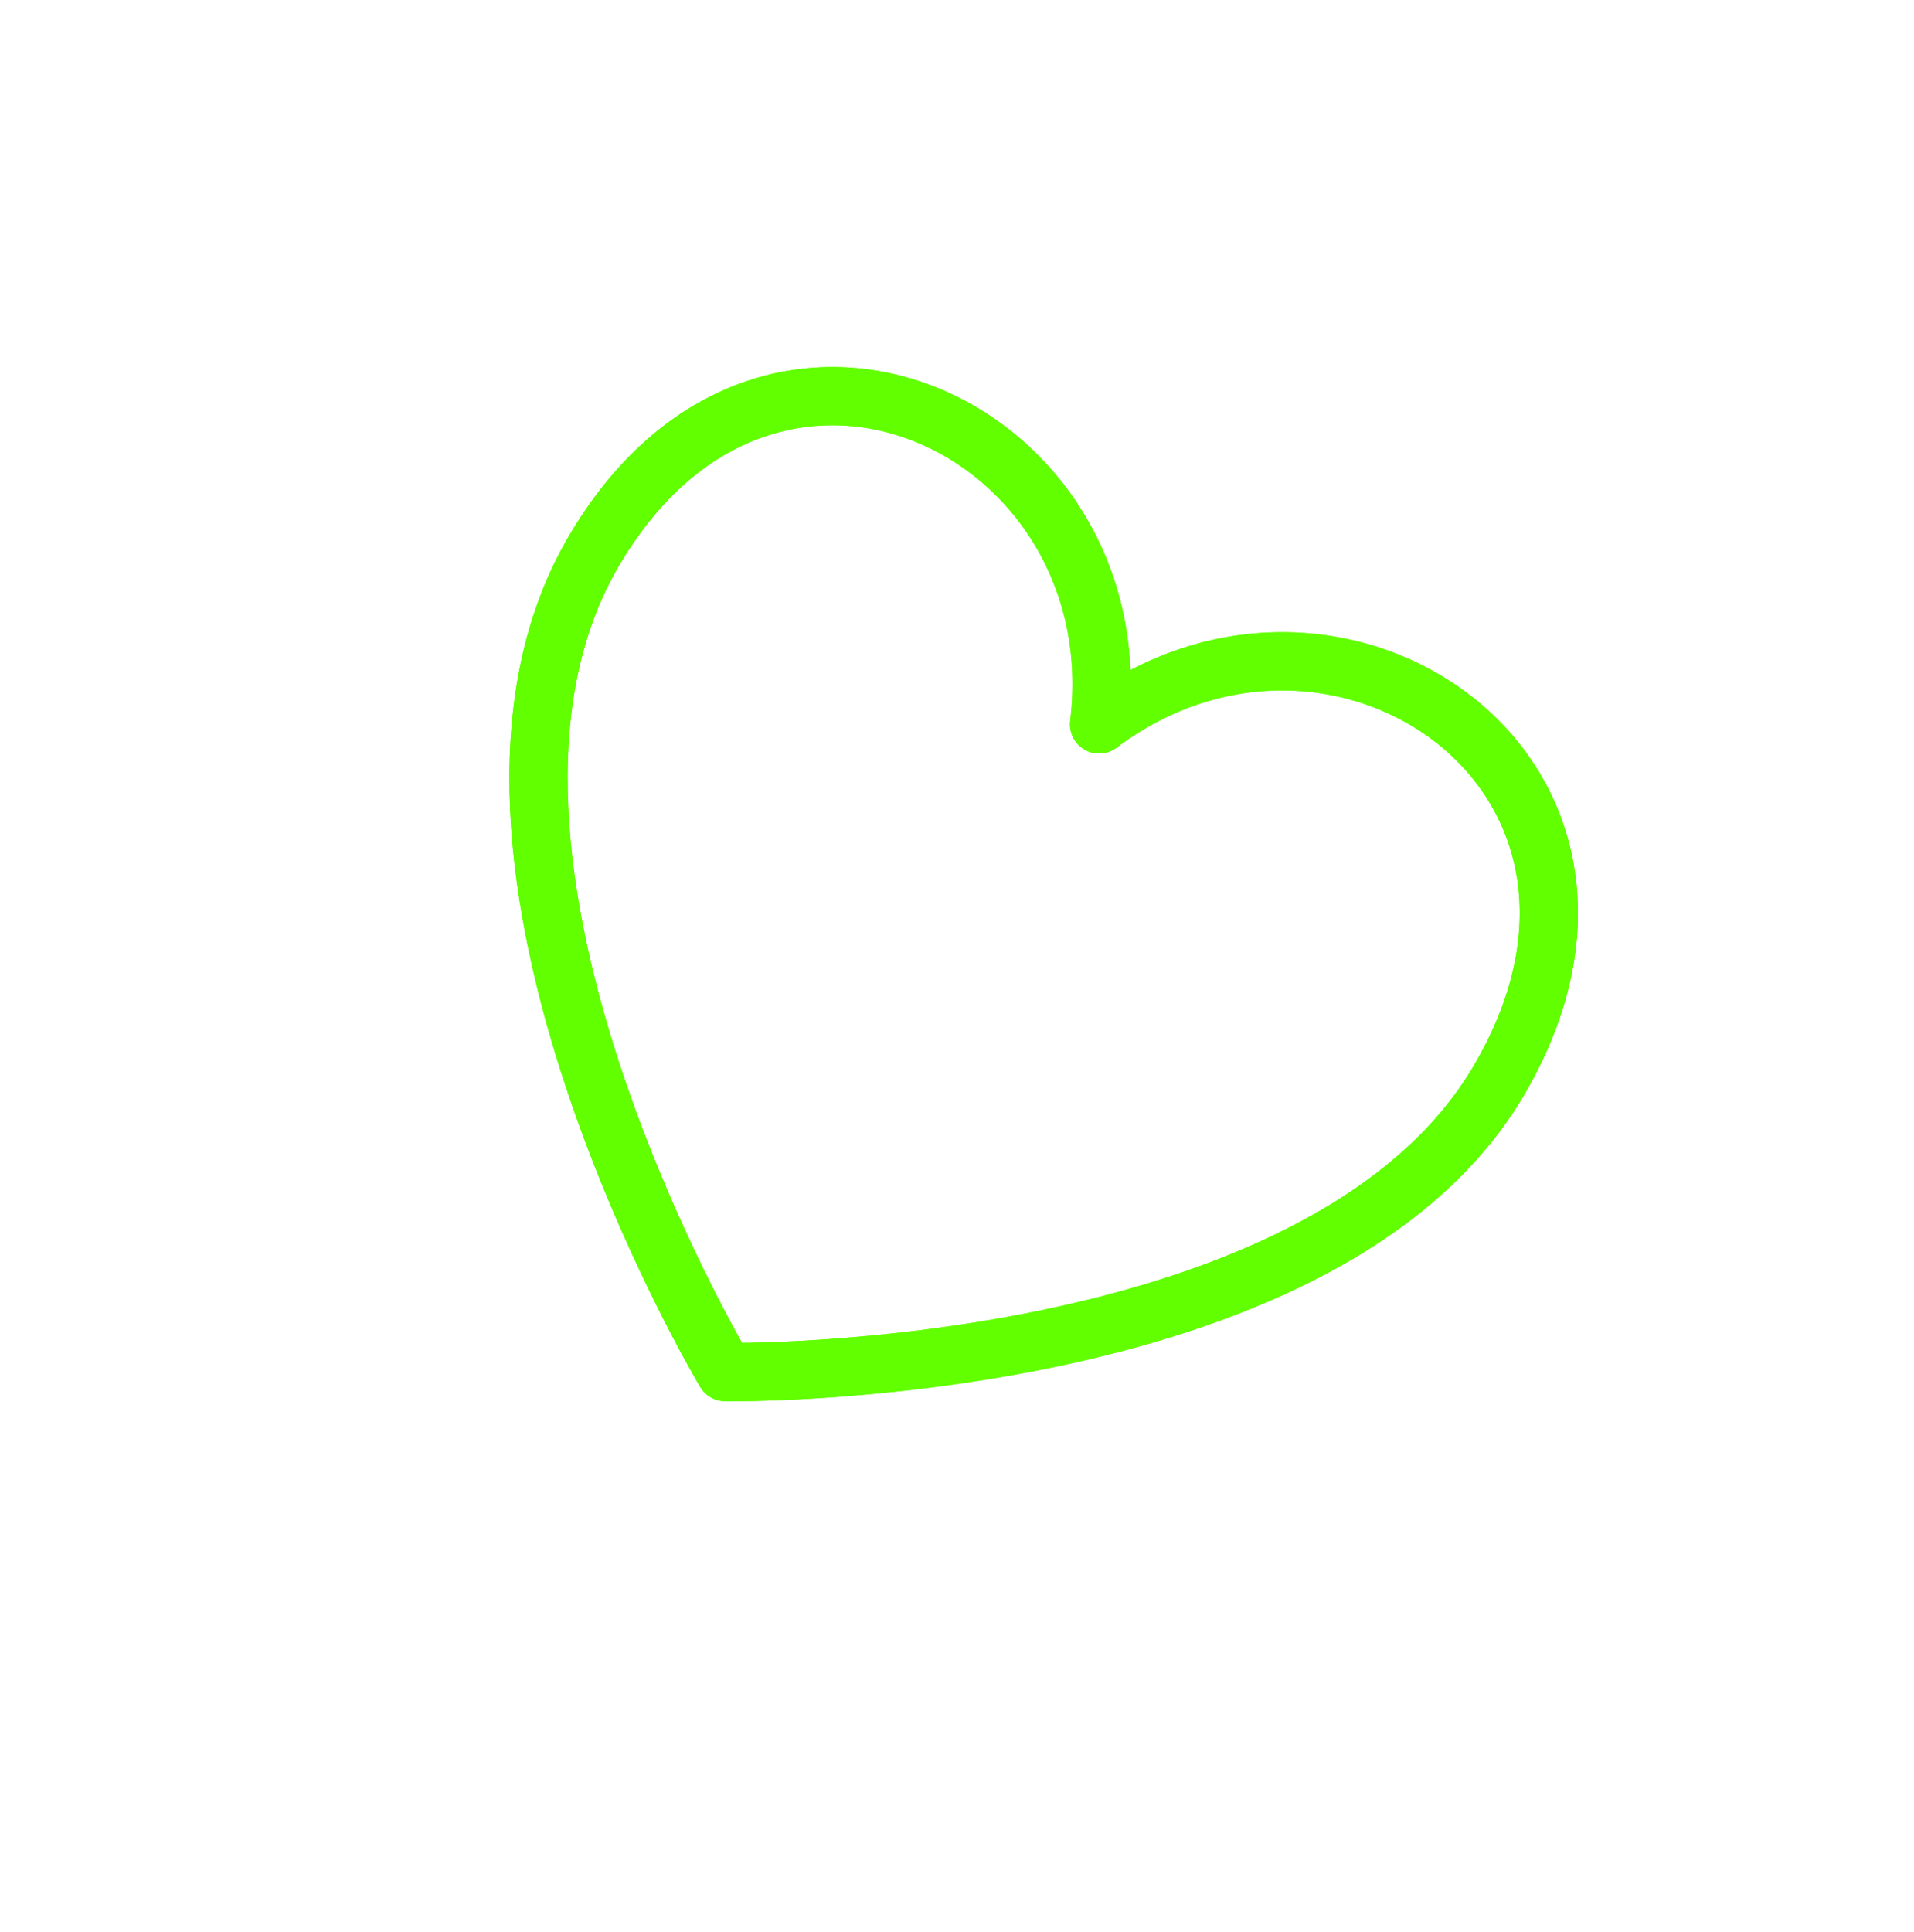 <svg width="109" height="110" viewBox="0 0 109 110" fill="none" xmlns="http://www.w3.org/2000/svg">
<g clip-path="url(#clip0_32_249)">
<g filter="url(#filter0_f_32_249)">
<path d="M41.3 78.124C41.3 78.124 23.76 48.798 33.736 31.518C43.712 14.239 64.653 24.408 62.592 41.245C76.143 31.043 95.421 44.092 85.444 61.372C75.468 78.651 41.3 78.124 41.3 78.124Z" stroke="#62FF00" stroke-width="3.317" stroke-linecap="round" stroke-linejoin="round"/>
</g>
<path d="M41.3 78.124C41.3 78.124 23.76 48.798 33.736 31.518C43.712 14.239 64.653 24.408 62.592 41.245C76.143 31.043 95.421 44.092 85.444 61.372C75.468 78.651 41.3 78.124 41.3 78.124Z" stroke="#62FF00" stroke-width="3.317" stroke-linecap="round" stroke-linejoin="round"/>
</g>
<defs>
<filter id="filter0_f_32_249" x="20.729" y="12.619" width="77.412" height="75.444" filterUnits="userSpaceOnUse" color-interpolation-filters="sRGB">
<feFlood flood-opacity="0" result="BackgroundImageFix"/>
<feBlend mode="normal" in="SourceGraphic" in2="BackgroundImageFix" result="shape"/>
<feGaussianBlur stdDeviation="4.14" result="effect1_foregroundBlur_32_249"/>
</filter>
<clipPath id="clip0_32_249">
<rect width="79.61" height="79.61" fill="white" transform="translate(39.999 0.768) rotate(30)"/>
</clipPath>
</defs>
</svg>
